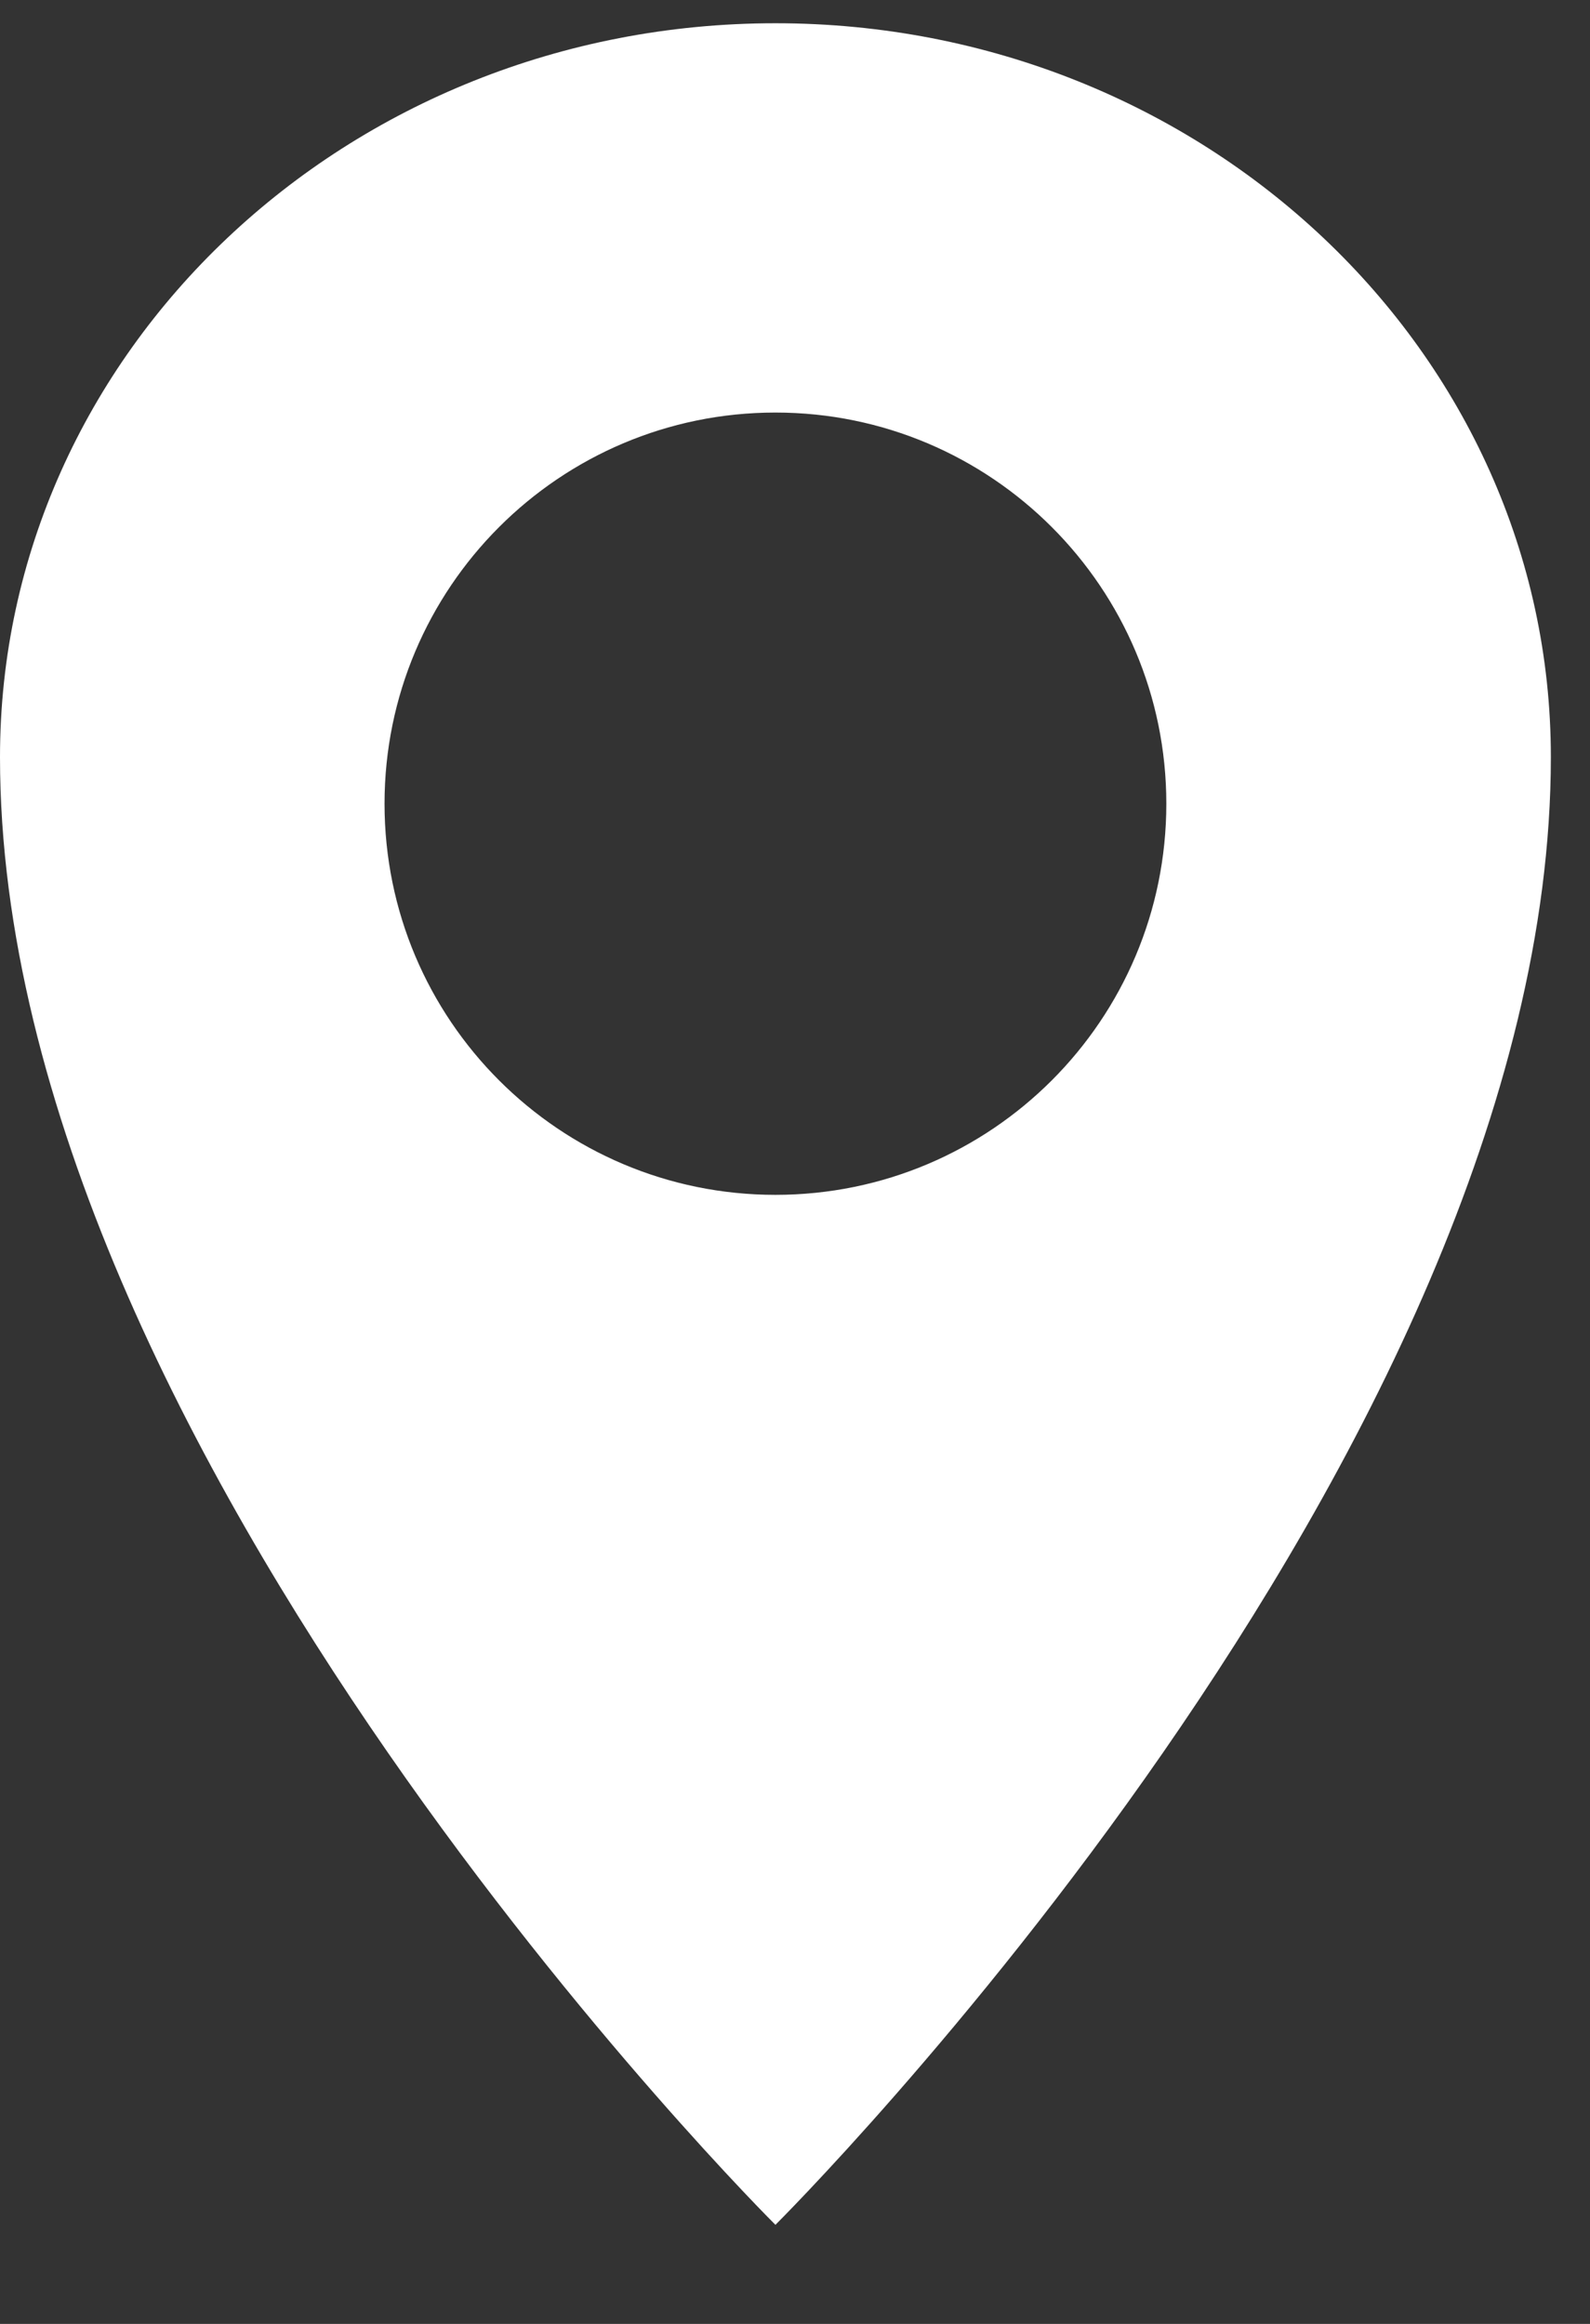 <svg width="13" height="19" viewBox="0 0 13 19" fill="none" xmlns="http://www.w3.org/2000/svg">
<rect x="0" y="0" width="13" height="19" fill="#333333" stroke="none"/>
<path fill-rule="evenodd" clip-rule="evenodd" d="M12.68 6.19C12.68 11.89 6.34 18.19 6.34 18.19C6.34 18.19 0 11.89 0 6.19C0 2.877 2.838 0.19 6.34 0.19C9.841 0.19 12.68 2.877 12.68 6.19ZM9.536 6.571C9.536 8.338 8.105 9.769 6.34 9.769C4.575 9.769 3.144 8.338 3.144 6.571C3.144 4.805 4.575 3.373 6.34 3.373C8.105 3.373 9.536 4.805 9.536 6.571Z" fill="white"/>
</svg>
